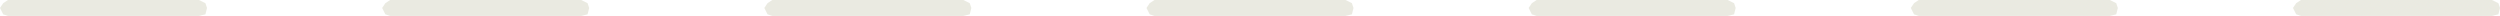 <?xml version="1.0" encoding="UTF-8" standalone="no"?>
<svg xmlns:ffdec="https://www.free-decompiler.com/flash" xmlns:xlink="http://www.w3.org/1999/xlink" ffdec:objectType="shape" height="0.5px" width="78.5px" xmlns="http://www.w3.org/2000/svg">
  <g transform="matrix(1.0, 0.0, 0.0, 1.0, 39.25, 0.25)">
    <path d="M-33.0 -0.25 L-32.8 -0.15 -32.75 0.0 -32.8 0.2 -33.0 0.25 -39.0 0.25 -39.15 0.2 -39.25 0.0 -39.15 -0.15 -39.0 -0.25 -33.0 -0.25 M-21.0 -0.25 L-20.8 -0.15 -20.75 0.0 -20.8 0.2 -21.0 0.25 -27.0 0.25 -27.15 0.2 -27.25 0.0 -27.15 -0.15 -27.0 -0.25 -21.0 -0.25 M-8.8 0.2 L-9.0 0.25 -15.0 0.25 -15.15 0.2 -15.25 0.0 -15.15 -0.15 -15.0 -0.25 -9.0 -0.25 -8.8 -0.15 -8.75 0.0 -8.8 0.2 M-3.0 0.25 L-3.15 0.2 -3.25 0.0 -3.15 -0.15 -3.0 -0.25 3.0 -0.25 3.2 -0.15 3.25 0.0 3.2 0.2 3.0 0.25 -3.0 0.25 M9.0 0.25 L8.85 0.2 8.75 0.0 8.85 -0.15 9.0 -0.25 15.0 -0.25 15.2 -0.15 15.25 0.0 15.2 0.2 15.0 0.25 9.0 0.25 M27.2 0.2 L27.0 0.25 21.0 0.25 20.85 0.2 20.75 0.0 20.85 -0.15 21.0 -0.25 27.0 -0.25 27.2 -0.15 27.25 0.0 27.2 0.2 M39.0 -0.25 L39.2 -0.15 39.25 0.0 39.2 0.2 39.0 0.25 33.0 0.25 32.85 0.2 32.75 0.0 32.85 -0.15 33.0 -0.25 39.0 -0.25" fill="#eaeae1" fill-rule="evenodd" stroke="none"/>
  </g>
</svg>
